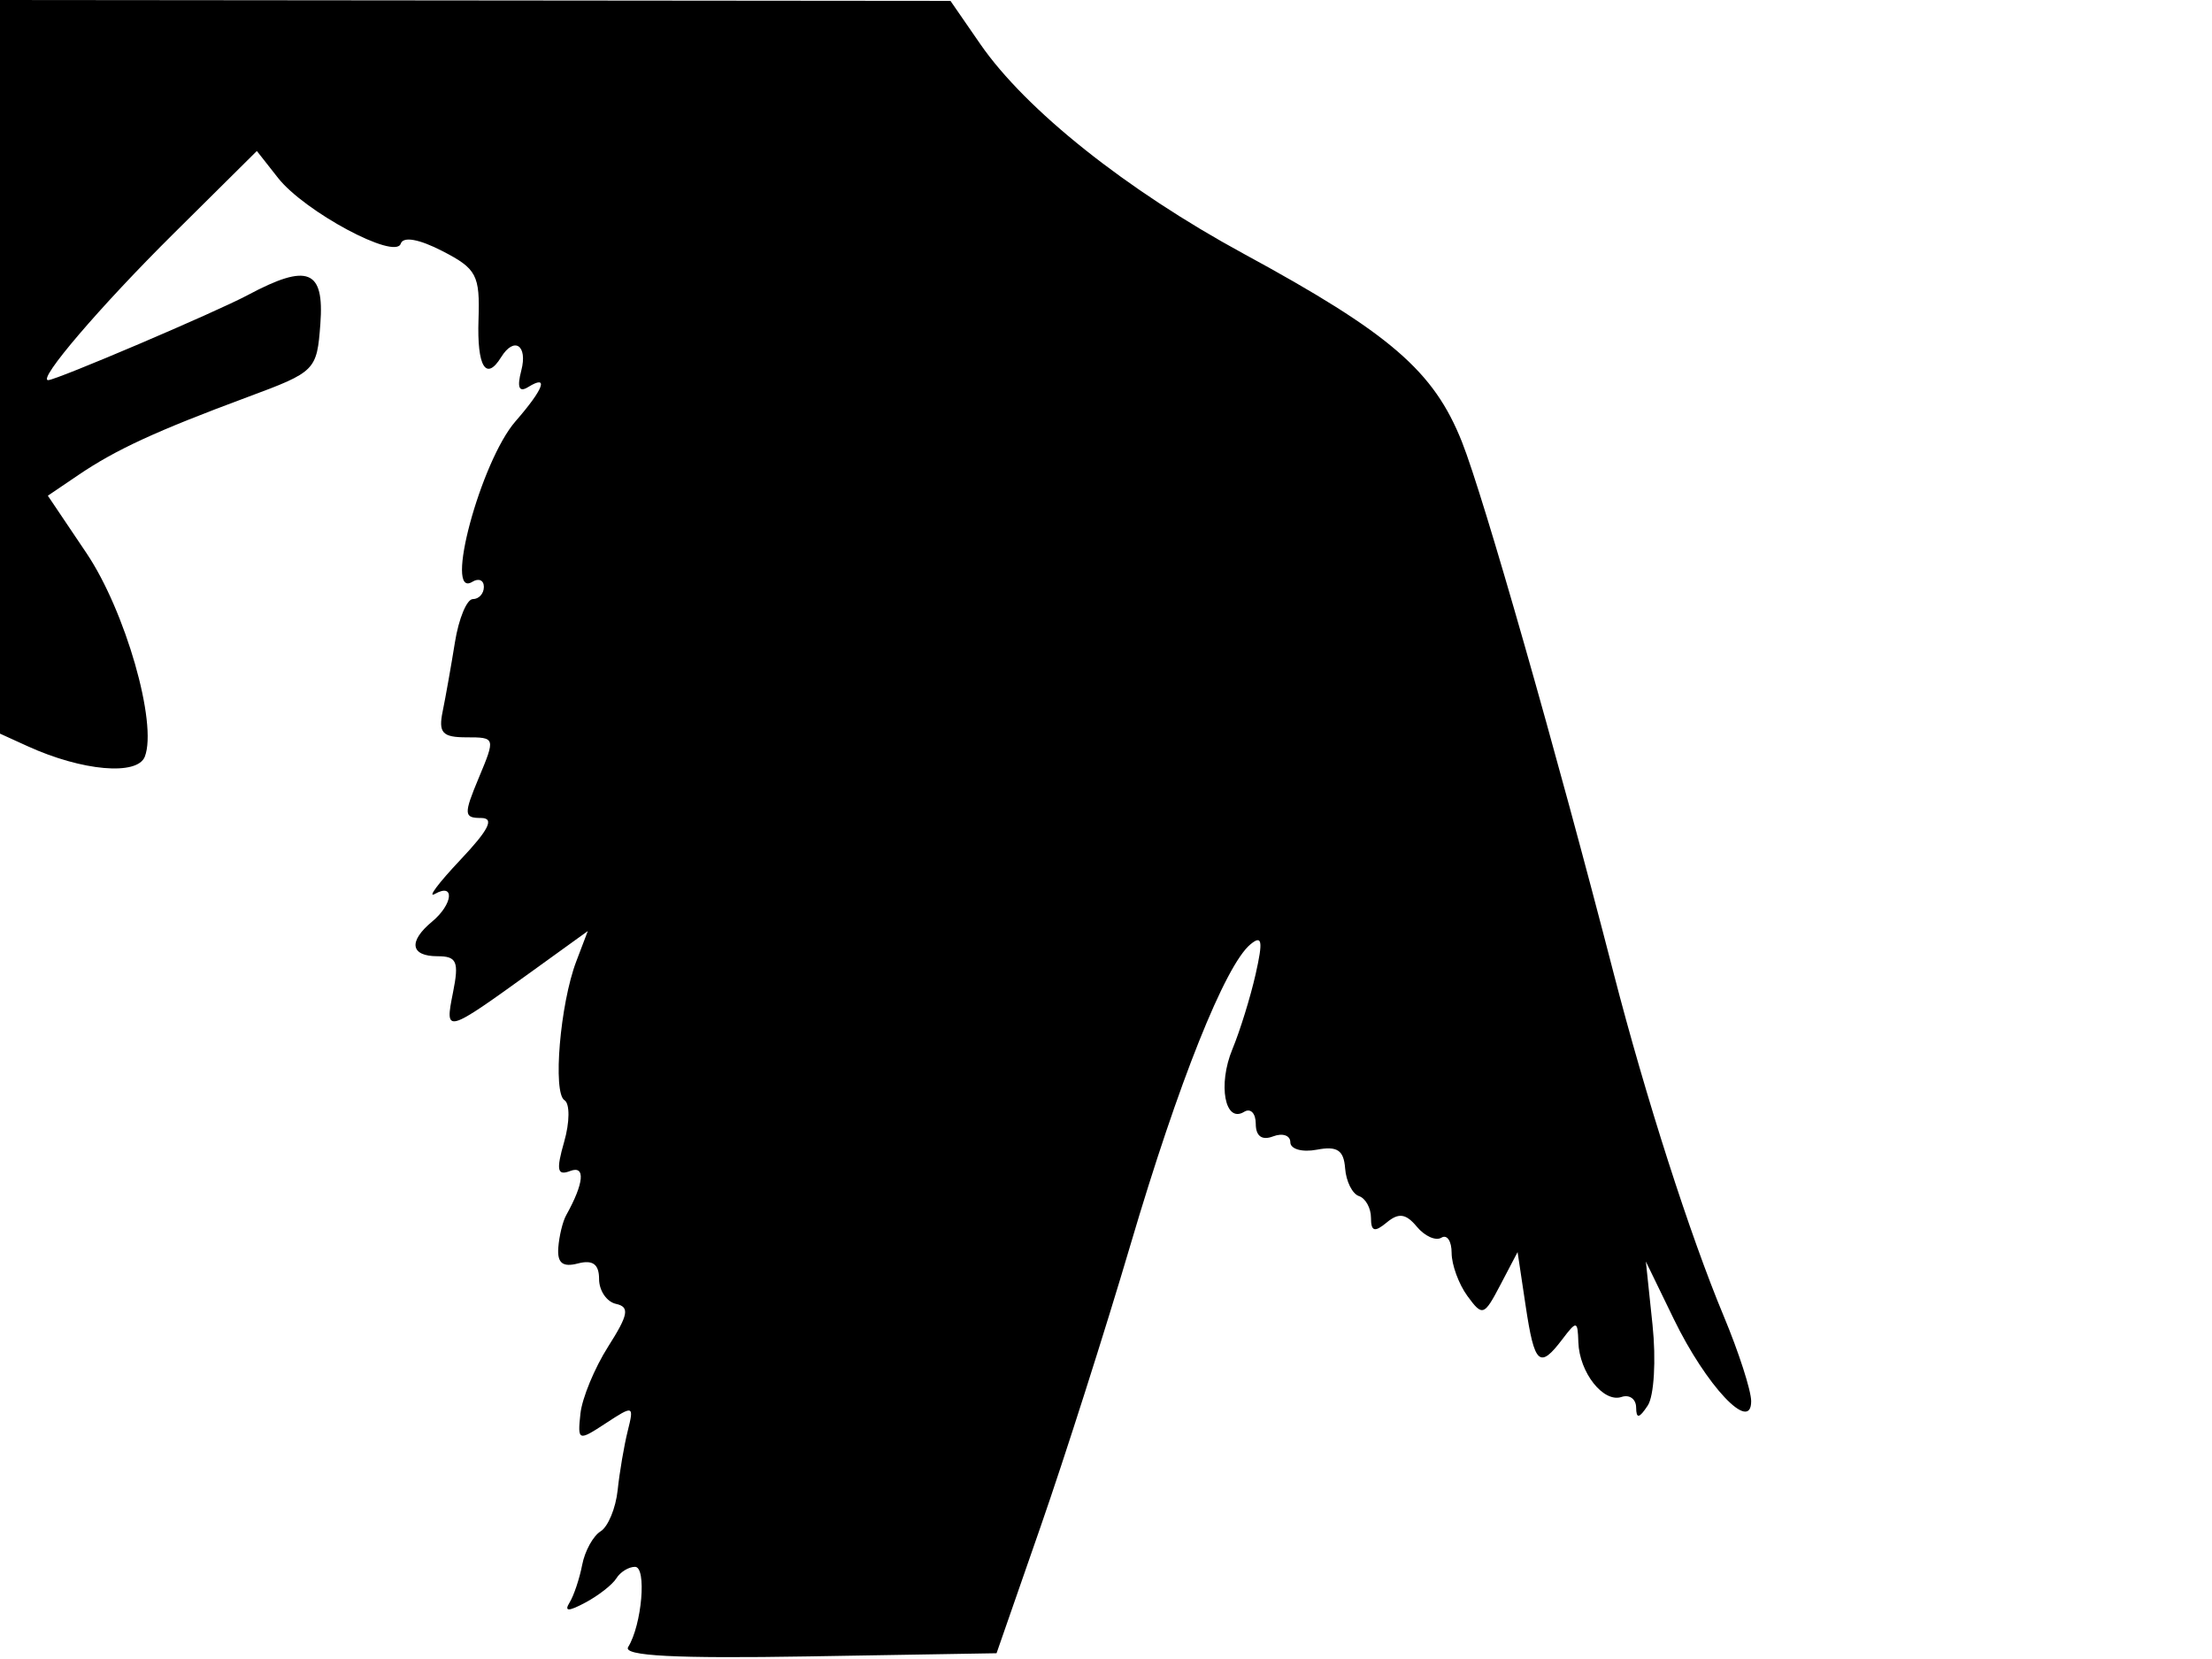 <svg xmlns="http://www.w3.org/2000/svg" width="192" height="144" viewBox="0 0 192 144" version="1.1">
	<path d="M -0 31.839 L -0 63.679 2.411 64.777 C 7.130 66.927, 11.929 67.349, 12.573 65.670 C 13.681 62.783, 10.880 53.023, 7.504 48.006 L 4.153 43.027 6.827 41.215 C 10.067 39.018, 13.596 37.394, 21.500 34.460 C 27.393 32.274, 27.505 32.160, 27.807 28.117 C 28.160 23.396, 26.721 22.826, 21.500 25.615 C 18.725 27.097, 4.903 32.989, 4.182 32.997 C 3.214 33.007, 8.713 26.577, 15.039 20.303 L 22.295 13.106 24.136 15.446 C 26.438 18.372, 34.304 22.588, 34.783 21.152 C 34.999 20.503, 36.366 20.746, 38.404 21.795 C 41.373 23.324, 41.665 23.877, 41.534 27.740 C 41.396 31.822, 42.184 33.129, 43.500 31 C 44.628 29.176, 45.822 29.965, 45.249 32.156 C 44.862 33.634, 45.049 34.088, 45.842 33.597 C 47.674 32.466, 47.197 33.759, 44.750 36.563 C 41.722 40.034, 38.488 52.053, 41 50.500 C 41.550 50.160, 42 50.359, 42 50.941 C 42 51.523, 41.570 52, 41.045 52 C 40.520 52, 39.819 53.688, 39.488 55.750 C 39.156 57.813, 38.677 60.512, 38.423 61.750 C 38.041 63.612, 38.398 64, 40.494 64 C 43.001 64, 43.012 64.036, 41.564 67.500 C 40.238 70.674, 40.255 71, 41.747 71 C 42.945 71, 42.456 71.992, 39.946 74.650 C 38.051 76.658, 37.063 77.981, 37.750 77.591 C 39.509 76.593, 39.311 78.497, 37.500 80 C 35.423 81.724, 35.625 83, 37.975 83 C 39.658 83, 39.857 83.467, 39.319 86.155 C 38.599 89.754, 38.644 89.742, 46.261 84.248 L 51.021 80.814 50.016 83.458 C 48.618 87.135, 47.965 94.860, 48.997 95.498 C 49.469 95.790, 49.457 97.407, 48.970 99.104 C 48.262 101.574, 48.365 102.074, 49.493 101.641 C 50.839 101.124, 50.696 102.701, 49.143 105.482 C 48.841 106.023, 48.534 107.294, 48.459 108.307 C 48.362 109.630, 48.841 110.013, 50.162 109.668 C 51.452 109.330, 52 109.733, 52 111.020 C 52 112.028, 52.662 112.999, 53.470 113.177 C 54.672 113.441, 54.548 114.117, 52.791 116.877 C 51.609 118.735, 50.525 121.356, 50.381 122.703 C 50.127 125.085, 50.187 125.108, 52.590 123.533 C 54.989 121.961, 55.043 121.981, 54.486 124.207 C 54.171 125.468, 53.777 127.780, 53.612 129.345 C 53.446 130.910, 52.780 132.518, 52.132 132.919 C 51.483 133.319, 50.764 134.628, 50.533 135.827 C 50.302 137.026, 49.809 138.501, 49.436 139.104 C 48.949 139.891, 49.340 139.889, 50.824 139.094 C 51.959 138.487, 53.165 137.542, 53.503 136.995 C 53.841 136.448, 54.568 136, 55.119 136 C 56.149 136, 55.718 141.029, 54.522 142.964 C 54.047 143.733, 58.619 143.970, 70.175 143.775 L 86.500 143.500 90.327 132.500 C 92.432 126.450, 95.947 115.425, 98.138 108 C 102.278 93.968, 106.344 83.789, 108.534 81.971 C 109.549 81.129, 109.642 81.652, 108.991 84.542 C 108.541 86.537, 107.632 89.473, 106.972 91.067 C 105.691 94.161, 106.324 97.536, 107.993 96.504 C 108.547 96.162, 109 96.632, 109 97.548 C 109 98.618, 109.537 99.008, 110.500 98.638 C 111.325 98.322, 112 98.551, 112 99.148 C 112 99.745, 113.035 100.035, 114.301 99.793 C 116.067 99.456, 116.637 99.831, 116.756 101.412 C 116.841 102.544, 117.381 103.627, 117.956 103.819 C 118.530 104.010, 119 104.859, 119 105.706 C 119 106.894, 119.312 106.986, 120.367 106.110 C 121.407 105.247, 122.033 105.335, 122.981 106.477 C 123.666 107.302, 124.626 107.731, 125.113 107.430 C 125.601 107.129, 126 107.723, 126 108.750 C 126 109.777, 126.617 111.462, 127.371 112.493 C 128.677 114.279, 128.815 114.232, 130.234 111.523 L 131.725 108.678 132.424 113.339 C 133.191 118.456, 133.629 118.857, 135.608 116.250 C 136.854 114.609, 136.940 114.624, 137 116.500 C 137.084 119.132, 139.176 121.785, 140.750 121.254 C 141.437 121.023, 142.007 121.433, 142.015 122.167 C 142.027 123.169, 142.277 123.128, 143.023 122 C 143.571 121.172, 143.757 118.036, 143.438 115 L 142.860 109.500 145.288 114.500 C 148.106 120.301, 152 124.435, 152 121.625 C 152 120.698, 150.925 117.366, 149.611 114.220 C 146.695 107.238, 142.834 95.212, 140.069 84.500 C 135.096 65.228, 128.778 43.095, 126.898 38.360 C 124.452 32.199, 120.663 28.934, 107.944 22.023 C 97.765 16.492, 89.035 9.540, 85.085 3.820 L 82.500 0.076 41.250 0.038 L 0 0 -0 31.839" stroke="none" fill="black" fill-rule="evenodd"/>
</svg>